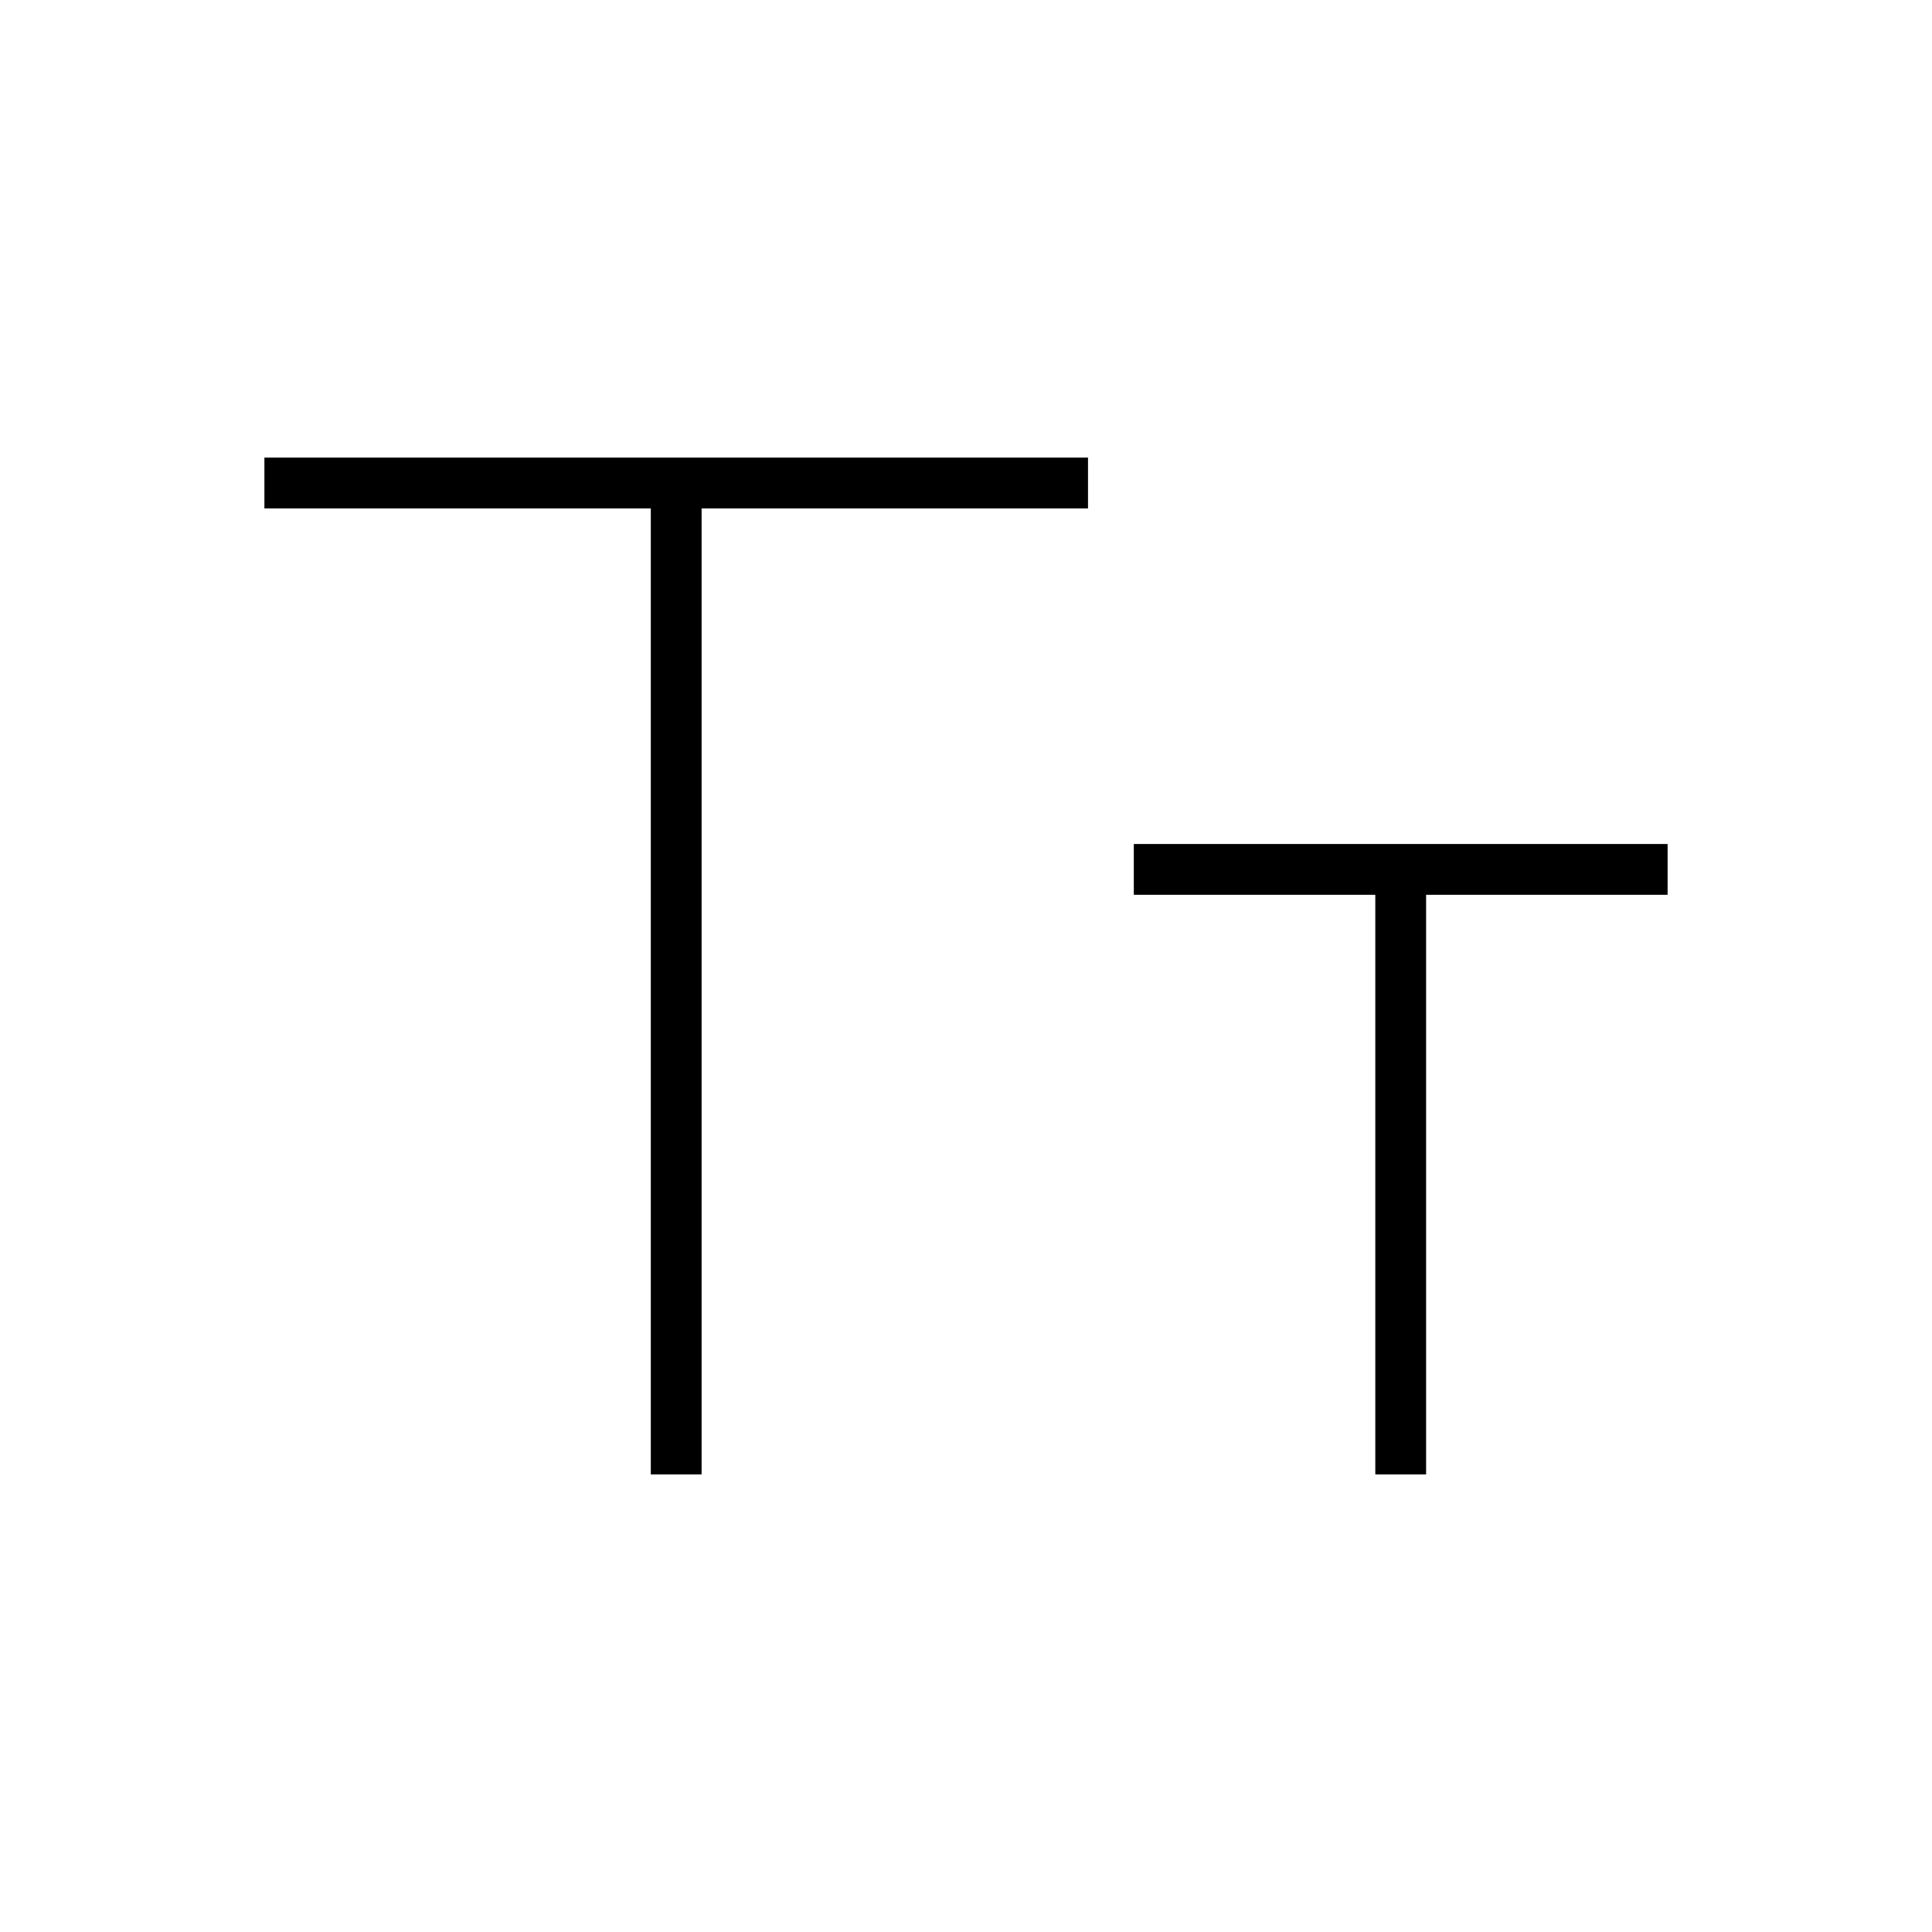 <svg xmlns="http://www.w3.org/2000/svg" height="20" viewBox="0 -960 960 960" width="20"><path d="M323.38-227.38v-480h-192v-25.24h409.24v25.24h-192v480h-25.24Zm360 0v-288h-120v-25.24h265.24v25.24h-120v288h-25.24Z"/></svg>